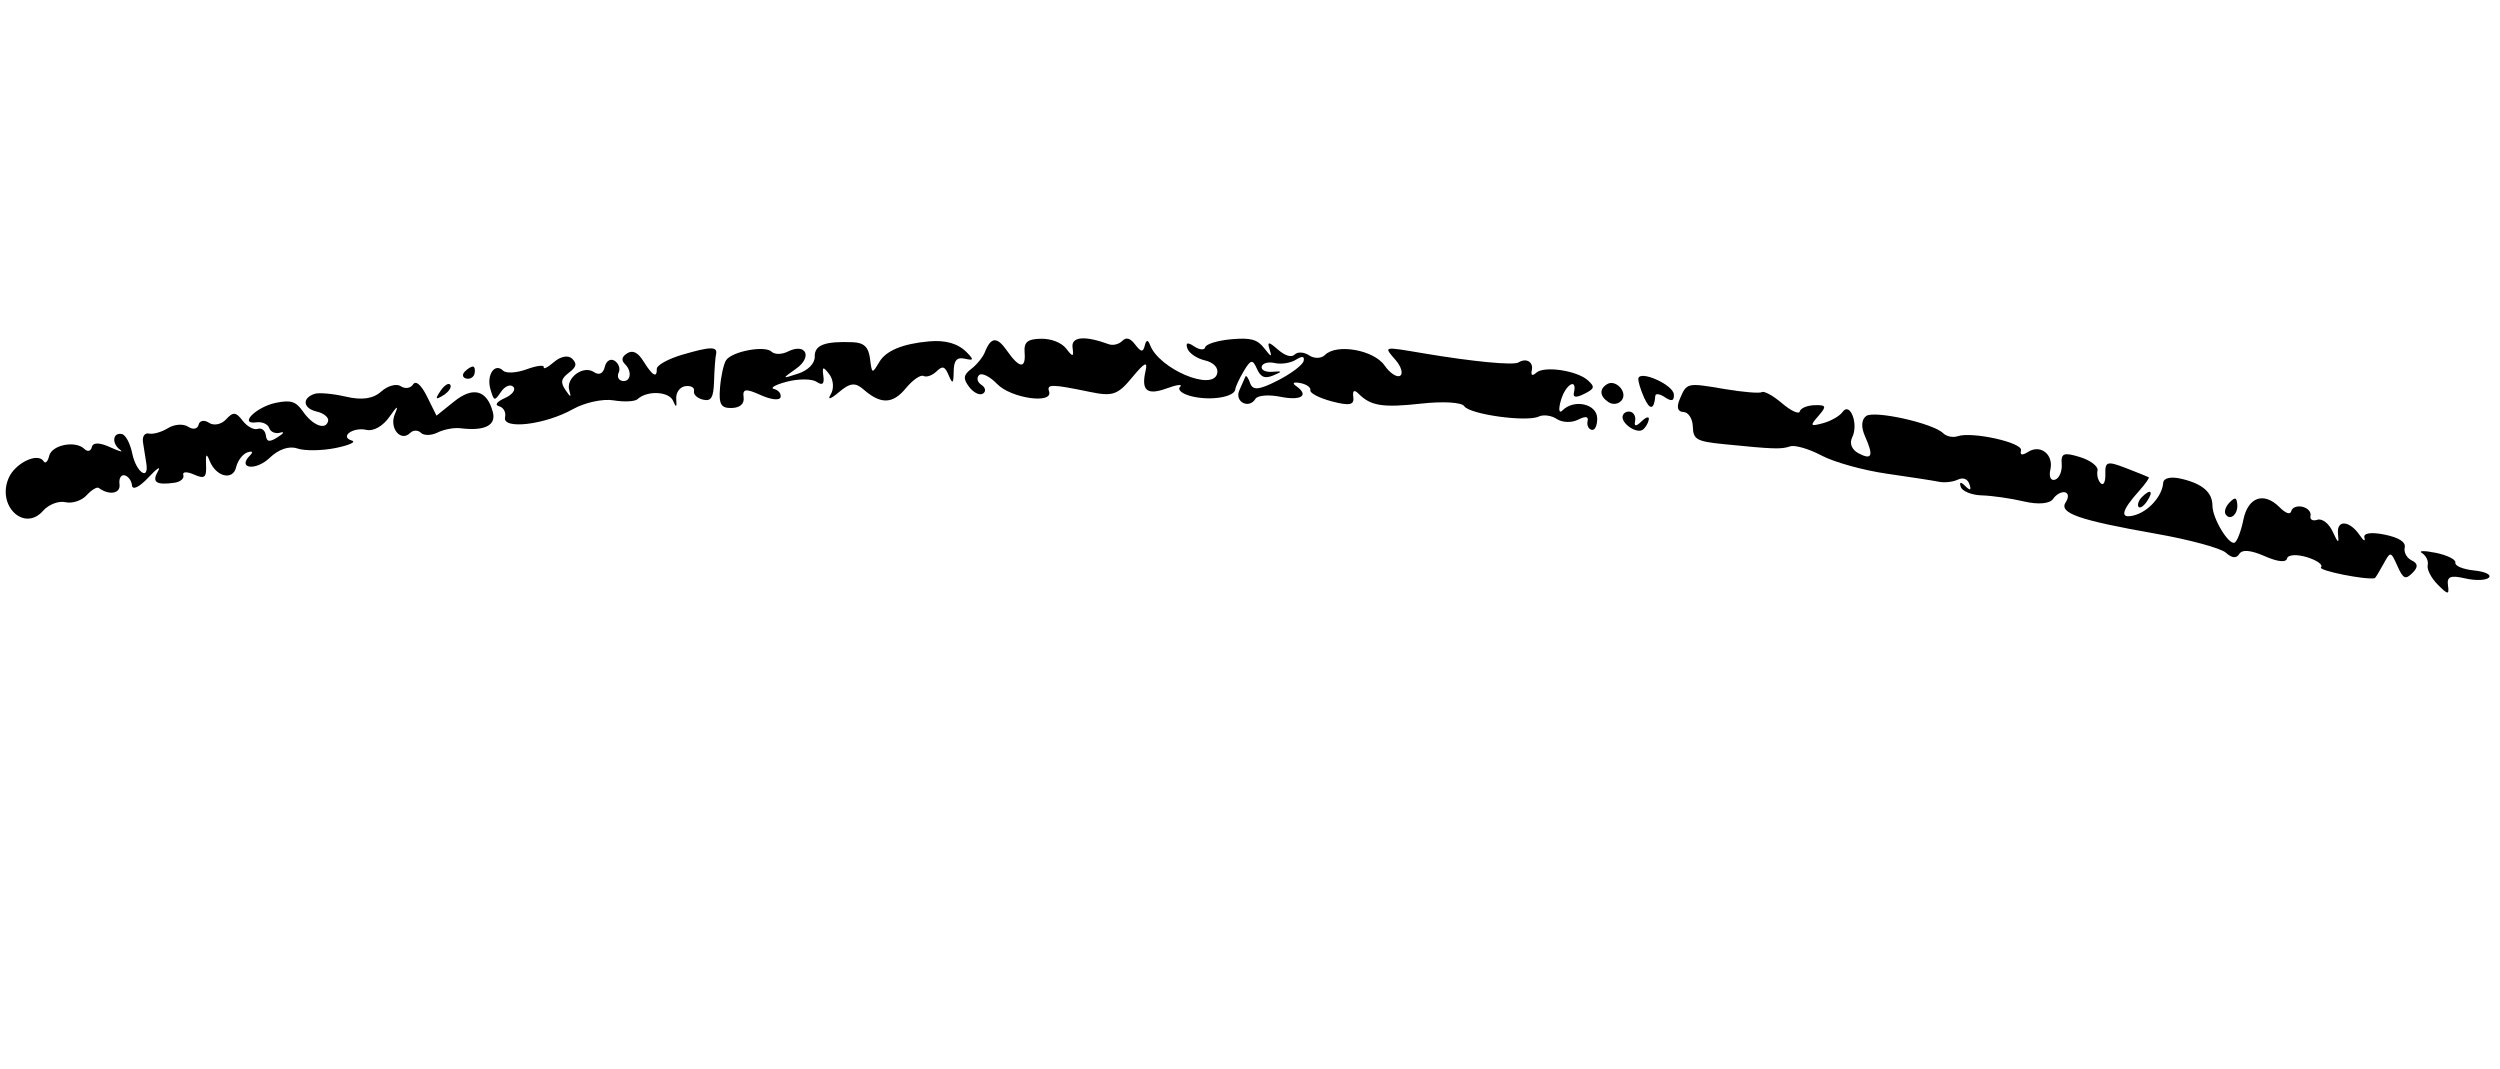 <svg width="379" height="162" viewBox="0 0 379 162" fill="none" xmlns="http://www.w3.org/2000/svg">
<path d="M282.737 66.14C282.123 64.762 282.182 63.62 282.899 63.076C284.1 62.162 293.055 64.157 294.589 65.68C295.082 66.169 296.071 66.372 296.786 66.13C298.978 65.39 306.655 67.096 306.384 68.263C306.208 69.022 306.527 69.088 307.483 68.492C309.369 67.317 311.362 68.932 310.834 71.207C310.586 72.277 310.901 72.937 311.552 72.718C312.189 72.502 312.641 71.442 312.555 70.361C312.423 68.702 312.856 68.534 315.325 69.293C316.935 69.788 318.131 70.715 317.984 71.353C317.837 71.991 318.057 72.851 318.474 73.264C318.889 73.678 319.204 73.052 319.171 71.874C319.117 69.956 319.444 69.861 322.301 70.965C324.055 71.643 325.605 72.266 325.747 72.351C325.888 72.436 325.233 73.366 324.29 74.417C321.552 77.472 321.309 78.727 323.575 78.116C325.721 77.537 327.802 75.197 327.938 73.21C327.99 72.45 329.106 72.204 330.742 72.594C333.917 73.349 335.401 74.645 335.407 76.664C335.411 78.612 337.943 82.78 338.798 82.247C339.174 82.013 339.756 80.466 340.091 78.811C340.791 75.35 343.199 74.51 345.58 76.895C346.539 77.856 347.223 78.077 347.364 77.471C347.489 76.931 348.249 76.641 349.053 76.828C349.857 77.014 350.406 77.632 350.275 78.199C350.143 78.766 350.612 79.036 351.318 78.797C352.023 78.559 353.058 79.35 353.615 80.553C354.485 82.43 354.602 82.48 354.438 80.901C354.212 78.736 356.215 78.891 357.747 81.156C358.312 81.993 358.626 82.156 358.445 81.519C358.243 80.815 359.435 80.629 361.484 81.043C363.68 81.488 364.75 82.176 364.555 83.019C364.39 83.73 364.867 84.604 365.617 84.96C366.579 85.418 366.613 85.975 365.731 86.853C364.661 87.921 364.336 87.772 363.451 85.811C362.428 83.545 362.408 83.542 361.293 85.572C360.674 86.698 360.103 87.634 360.023 87.65C358.615 87.949 351.378 86.494 351.857 86.01C352.224 85.637 351.274 84.946 349.745 84.472C348.216 83.999 346.856 84.081 346.723 84.656C346.57 85.314 345.313 85.186 343.307 84.305C341.215 83.388 339.908 83.277 339.477 83.98C339.044 84.689 338.362 84.627 337.451 83.795C336.698 83.106 331.941 81.813 326.881 80.921C315.106 78.845 312.055 77.778 313.173 76.124C313.644 75.428 313.59 74.757 313.054 74.632C312.518 74.508 311.706 74.959 311.25 75.633C310.75 76.374 308.996 76.527 306.831 76.019C304.855 75.555 301.985 75.142 300.451 75.1C298.918 75.058 297.479 74.48 297.255 73.815C296.994 73.043 297.241 72.998 297.939 73.69C298.677 74.423 298.884 74.34 298.578 73.434C298.295 72.593 297.629 72.327 296.789 72.72C296.053 73.065 294.791 73.209 293.983 73.042C293.175 72.874 289.608 72.321 286.055 71.814C282.503 71.306 278.045 70.067 276.149 69.059C274.252 68.052 272.11 67.427 271.389 67.67C270.018 68.133 268.9 68.095 261.318 67.333C257.195 66.918 256.687 66.63 256.633 64.679C256.599 63.475 255.958 62.477 255.208 62.459C254.346 62.44 254.133 61.74 254.631 60.559C255.714 57.992 255.684 57.999 261.399 58.97C264.192 59.444 266.756 59.658 267.098 59.446C267.439 59.232 268.827 60.002 270.181 61.156C271.535 62.309 272.736 62.854 272.849 62.367C272.962 61.88 273.976 61.456 275.104 61.425C276.869 61.376 276.948 61.6 275.674 63.055C274.35 64.565 274.424 64.681 276.373 64.155C277.571 63.832 278.904 63.067 279.334 62.454C280.468 60.843 281.788 64.299 280.798 66.287C280.338 67.211 280.718 68.177 281.759 68.724C283.807 69.799 284.066 69.116 282.737 66.14Z" fill="black"/>
<path d="M337.396 77.955C337.15 77.559 337.419 76.759 337.997 76.177C338.841 75.326 339.071 75.38 339.17 76.446C339.314 77.968 338.066 79.029 337.396 77.955Z" fill="black"/>
<path d="M368.04 85.693C368.186 85.063 367.802 84.236 367.184 83.855C366.567 83.475 367.496 83.451 369.249 83.805C371.001 84.157 372.346 84.834 372.236 85.308C372.126 85.782 373.396 86.31 375.059 86.481C376.757 86.655 377.746 87.131 377.313 87.566C376.89 87.993 375.269 88.046 373.709 87.683C371.512 87.174 370.929 87.407 371.111 88.722C371.319 90.207 371.125 90.195 369.561 88.628C368.578 87.644 367.894 86.324 368.04 85.693Z" fill="black"/>
<path d="M249.243 60.274C248.697 59.052 248.308 57.745 248.377 57.372C248.614 56.081 253.614 58.306 253.751 59.764C253.845 60.761 253.43 60.917 252.447 60.252C251.655 59.716 250.98 59.602 250.948 59.998C250.776 62.14 250.122 62.246 249.243 60.274Z" fill="black"/>
<path d="M324.188 76.816C323.992 76.501 324.229 75.843 324.715 75.354C326.036 74.022 326.527 74.455 325.47 76.018C324.961 76.772 324.384 77.13 324.188 76.816Z" fill="black"/>
<path d="M215.862 53.574C223.276 54.823 229.449 55.414 230.199 54.947C231.377 54.213 232.5 54.868 232.223 56.128C232.049 56.922 232.289 57.052 232.906 56.5C234.108 55.428 239.091 56.174 240.737 57.671C241.82 58.657 241.747 58.922 240.166 59.715C238.943 60.327 238.433 60.267 238.604 59.531C239.141 57.214 237.357 58.234 236.646 60.649C236.232 62.056 236.333 62.758 236.872 62.217C238.624 60.451 242.074 61.216 242.134 63.383C242.164 64.476 241.792 65.278 241.306 65.165C240.821 65.053 240.537 64.469 240.677 63.868C240.853 63.108 240.403 63.038 239.203 63.64C238.253 64.116 236.821 64.064 236.02 63.523C235.22 62.982 233.983 62.813 233.271 63.149C231.42 64.02 222.754 62.813 221.984 61.577C221.619 60.993 218.8 60.819 215.533 61.179C209.629 61.831 207.822 61.553 205.98 59.707C205.289 59.014 205.02 59.182 205.164 60.217C205.328 61.401 204.573 61.549 201.924 60.855C200.024 60.357 198.551 59.598 198.651 59.169C198.751 58.739 198.058 58.244 197.11 58.069C196.081 57.878 195.831 58.061 196.491 58.523C198.527 59.952 197.278 60.793 194.082 60.146C192.34 59.794 190.652 59.934 190.331 60.459C189.341 62.073 187.114 60.912 187.881 59.182C188.278 58.286 188.694 57.343 188.806 57.087C188.917 56.83 189.239 57.281 189.522 58.087C189.921 59.224 190.865 59.133 193.707 57.684C195.725 56.656 197.49 55.326 197.628 54.731C197.801 53.986 197.431 53.928 196.439 54.547C195.647 55.04 194.21 55.261 193.245 55.037C192.281 54.813 191.393 55.055 191.273 55.574C191.152 56.092 191.878 56.449 192.886 56.364C194.431 56.235 194.451 56.323 193.013 56.921C191.742 57.45 191.117 57.193 190.551 55.909C189.903 54.437 189.616 54.486 188.568 56.238C187.893 57.365 187.311 58.612 187.274 59.01C187.165 60.186 183.608 60.781 180.744 60.104C179.261 59.753 178.444 59.114 178.896 58.658C179.342 58.209 178.468 58.297 176.954 58.853C173.886 59.979 172.97 59.246 173.668 56.225C174.022 54.693 173.526 54.935 171.643 57.209C169.441 59.871 168.689 60.128 165.23 59.414C159.439 58.217 158.658 58.207 159.038 59.334C159.706 61.315 153.24 60.387 151.152 58.201C150.058 57.057 148.826 56.461 148.415 56.875C148.003 57.29 148.172 57.953 148.789 58.35C149.407 58.746 149.513 59.338 149.028 59.666C148.542 59.993 147.601 59.545 146.936 58.672C145.972 57.404 146.035 56.849 147.247 55.927C148.082 55.292 149.014 54.141 149.316 53.369C150.221 51.063 151.152 51.001 152.644 53.148C154.525 55.855 155.53 55.972 155.332 53.458C155.204 51.86 155.76 51.39 157.817 51.354C159.375 51.326 160.955 51.95 161.653 52.869C162.642 54.169 162.8 54.139 162.599 52.689C162.367 51.025 164.424 50.84 168.113 52.19C168.724 52.413 169.625 52.192 170.115 51.699C170.74 51.069 171.335 51.236 172.114 52.262C172.978 53.398 173.296 53.425 173.549 52.388C173.767 51.497 174.029 51.465 174.341 52.292C175.717 55.939 183.884 59.397 184.531 56.608C184.734 55.737 183.974 54.939 182.654 54.632C181.436 54.349 180.242 53.532 180 52.815C179.704 51.939 180.044 51.839 181.036 52.511C181.848 53.059 182.604 53.118 182.714 52.64C182.825 52.163 184.585 51.621 186.627 51.435C189.587 51.166 190.603 51.438 191.646 52.777C192.74 54.183 192.874 54.212 192.466 52.957C192.075 51.752 192.323 51.76 193.738 52.999C194.835 53.96 195.793 54.238 196.289 53.738C196.725 53.298 197.71 53.361 198.476 53.879C199.241 54.397 200.318 54.366 200.869 53.811C202.616 52.051 208.255 53.042 209.89 55.396C210.702 56.564 211.766 57.269 212.257 56.965C212.746 56.659 212.441 55.59 211.578 54.589C209.745 52.461 209.542 52.509 215.862 53.574Z" fill="black"/>
<path d="M243.833 60.958C242.508 60.061 242.425 58.992 243.622 58.246C244.894 57.453 246.743 59.366 245.903 60.607C245.457 61.267 244.526 61.426 243.833 60.958Z" fill="black"/>
<path d="M249 65.169C248.039 65.769 245.742 64.159 245.996 63.065C246.107 62.586 246.636 62.296 247.172 62.421C247.708 62.545 248.026 63.197 247.878 63.868C247.701 64.682 248.039 64.675 248.894 63.847C249.6 63.164 250.074 63.081 249.948 63.664C249.821 64.246 249.395 64.924 249 65.169Z" fill="black"/>
<path d="M133.305 54.875C134.325 53.155 136.832 52.115 140.83 51.754C143.378 51.523 145.271 52.08 146.596 53.449C147.672 54.561 147.622 54.684 146.222 54.374C145.055 54.114 144.597 54.656 144.576 56.317C144.553 58.178 144.41 58.292 143.828 56.913C143.239 55.514 142.903 55.405 141.967 56.312C141.339 56.921 140.46 57.23 140.011 56.999C139.564 56.768 138.357 57.604 137.329 58.855C135.346 61.272 133.521 61.326 130.918 59.046C129.652 57.937 128.87 58.023 127.171 59.459C125.872 60.557 125.39 60.679 125.951 59.768C126.461 58.94 126.361 57.581 125.728 56.749C124.783 55.506 124.621 55.548 124.82 56.988C124.993 58.223 124.691 58.488 123.799 57.885C123.103 57.414 121.09 57.401 119.328 57.856C117.565 58.311 116.672 58.813 117.34 58.972C118.01 59.13 118.457 59.688 118.336 60.21C118.211 60.747 116.897 60.608 115.312 59.889C113.07 58.874 112.553 58.937 112.73 60.208C112.87 61.212 112.206 61.817 110.926 61.852C109.292 61.897 108.949 61.296 109.156 58.753C109.297 57.018 109.711 55.152 110.076 54.608C110.98 53.26 115.977 52.33 116.977 53.322C117.422 53.764 118.523 53.755 119.426 53.303C122.174 51.925 123.23 54.095 120.687 55.896C118.492 57.451 118.496 57.462 121.006 56.638C122.525 56.139 123.537 55.099 123.513 54.061C123.473 52.302 125.027 51.713 129.276 51.88C130.975 51.947 131.669 52.604 131.892 54.358C132.191 56.712 132.21 56.719 133.305 54.875Z" fill="black"/>
<path d="M99.571 55.917C99.556 55.37 101.281 54.411 103.402 53.785C107.743 52.507 108.834 52.495 108.548 53.729C108.439 54.198 108.306 56.015 108.252 57.767C108.175 60.289 107.825 60.876 106.572 60.585C105.701 60.383 105.087 59.793 105.208 59.274C105.328 58.755 104.74 58.426 103.902 58.543C103.051 58.661 102.44 59.525 102.518 60.499C102.622 61.774 102.495 61.85 102.049 60.783C101.439 59.326 98.115 59.159 96.65 60.512C96.25 60.881 94.615 60.962 93.015 60.693C91.416 60.423 88.653 61.019 86.876 62.018C82.639 64.4 76.119 65.18 76.567 63.252C76.739 62.512 76.335 61.765 75.669 61.592C74.948 61.406 75.298 60.903 76.532 60.351C77.672 59.841 78.246 59.068 77.808 58.633C77.369 58.198 76.539 58.538 75.962 59.39C74.967 60.858 74.884 60.838 74.35 59.001C73.718 56.837 75.012 54.943 76.269 56.19C76.716 56.634 78.322 56.541 79.838 55.985C81.355 55.428 82.522 55.285 82.433 55.668C82.344 56.051 83.05 55.694 84.002 54.872C84.999 54.014 86.157 53.803 86.734 54.375C87.512 55.148 87.401 55.624 86.232 56.512C85.052 57.41 84.943 57.972 85.726 59.126C86.511 60.285 86.633 60.294 86.302 59.172C85.747 57.295 88.422 55.313 90.037 56.404C90.825 56.938 91.447 56.64 91.685 55.614C91.895 54.709 92.568 54.295 93.181 54.697C93.794 55.098 94.072 55.893 93.797 56.465C93.523 57.037 93.738 57.606 94.273 57.731C95.574 58.032 95.904 56.353 94.766 55.223C94.148 54.609 94.249 54.08 95.087 53.557C95.924 53.036 96.704 53.417 97.538 54.756C98.925 56.982 99.608 57.372 99.571 55.917Z" fill="black"/>
<path d="M70.681 57.388C70.114 57.256 70.022 56.773 70.478 56.314C70.933 55.855 71.499 55.524 71.735 55.579C71.972 55.634 72.063 56.117 71.939 56.653C71.814 57.189 71.248 57.519 70.681 57.388Z" fill="black"/>
<path d="M67.198 59.933C66.014 60.664 65.929 60.527 66.779 59.261C67.369 58.386 68.039 57.971 68.269 58.341C68.5 58.71 68.018 59.426 67.198 59.933Z" fill="black"/>
<path d="M66.173 63.011L68.855 60.859C71.722 58.559 73.814 59.126 74.71 62.447C75.261 64.49 73.491 65.379 69.781 64.921C68.83 64.804 67.283 65.095 66.341 65.567C65.398 66.039 64.262 66.062 63.815 65.618C63.367 65.174 62.639 65.176 62.196 65.623C60.751 67.079 58.952 64.874 59.866 62.767C60.469 61.375 60.214 61.5 59.062 63.16C58.068 64.593 56.63 65.419 55.565 65.172C53.506 64.694 51.43 66.221 53.355 66.796C54.047 67.002 52.916 67.51 50.844 67.926C48.772 68.34 46.178 68.369 45.079 67.99C43.831 67.558 42.247 68.1 40.849 69.435C38.771 71.42 35.91 71.05 37.892 69.052C38.429 68.513 38.273 68.323 37.505 68.582C36.798 68.82 36.03 69.828 35.8 70.82C35.314 72.916 32.736 72.291 31.772 69.843C31.299 68.643 31.161 68.816 31.238 70.513C31.324 72.412 31.016 72.653 29.408 71.938C28.343 71.465 27.615 71.501 27.79 72.016C27.964 72.533 27.354 73.061 26.434 73.188C23.66 73.575 22.988 73.102 23.949 71.436C24.452 70.565 23.8 70.991 22.501 72.383C21.149 73.833 20.085 74.354 20.014 73.602C19.945 72.881 19.441 72.186 18.892 72.059C18.344 71.931 17.994 72.543 18.117 73.419C18.314 74.831 16.545 75.143 14.978 73.973C14.703 73.768 13.871 74.269 13.129 75.084C12.386 75.899 10.94 76.373 9.913 76.134C8.888 75.896 7.365 76.481 6.53 77.435C3.668 80.701 -0.54 76.652 1.33 72.432C2.333 70.167 5.753 68.547 6.615 69.93C6.874 70.346 7.249 69.987 7.448 69.129C7.841 67.436 11.457 66.728 12.816 68.076C13.279 68.535 13.777 68.4 13.922 67.775C14.09 67.049 15.11 67.063 16.736 67.813C18.139 68.46 18.794 68.624 18.192 68.177C16.876 67.201 17.104 65.484 18.506 65.81C19.053 65.937 19.746 67.252 20.046 68.734C20.62 71.576 22.615 72.997 22.182 70.256C22.043 69.377 21.817 67.938 21.678 67.059C21.538 66.177 21.94 65.58 22.573 65.727C23.205 65.874 24.509 65.503 25.47 64.903C26.433 64.304 27.808 64.21 28.526 64.695C29.243 65.181 29.954 65.046 30.105 64.395C30.256 63.745 30.968 63.61 31.688 64.097C32.406 64.583 33.571 64.347 34.276 63.573C35.339 62.405 35.765 62.438 36.778 63.771C37.451 64.655 38.48 65.216 39.068 65.018C39.654 64.819 40.209 65.255 40.3 65.986C40.428 67.018 40.832 67.079 42.119 66.263C43.029 65.686 43.189 65.384 42.474 65.593C41.759 65.801 41.009 65.484 40.808 64.888C40.606 64.292 39.736 63.903 38.873 64.023C36.1 64.409 38.855 61.667 41.848 61.062C44.105 60.605 44.864 60.852 45.928 62.383C47.413 64.521 49.407 65.272 49.744 63.821C49.868 63.285 49.093 62.643 48.022 62.394C45.932 61.909 45.739 60.365 47.686 59.708C48.34 59.488 50.478 59.679 52.439 60.135C54.88 60.701 56.567 60.456 57.791 59.357C58.773 58.475 60.109 58.112 60.759 58.552C61.41 58.991 62.247 58.869 62.619 58.282C63.036 57.627 63.853 58.334 64.736 60.113L66.173 63.011Z" fill="black"/>
</svg>
